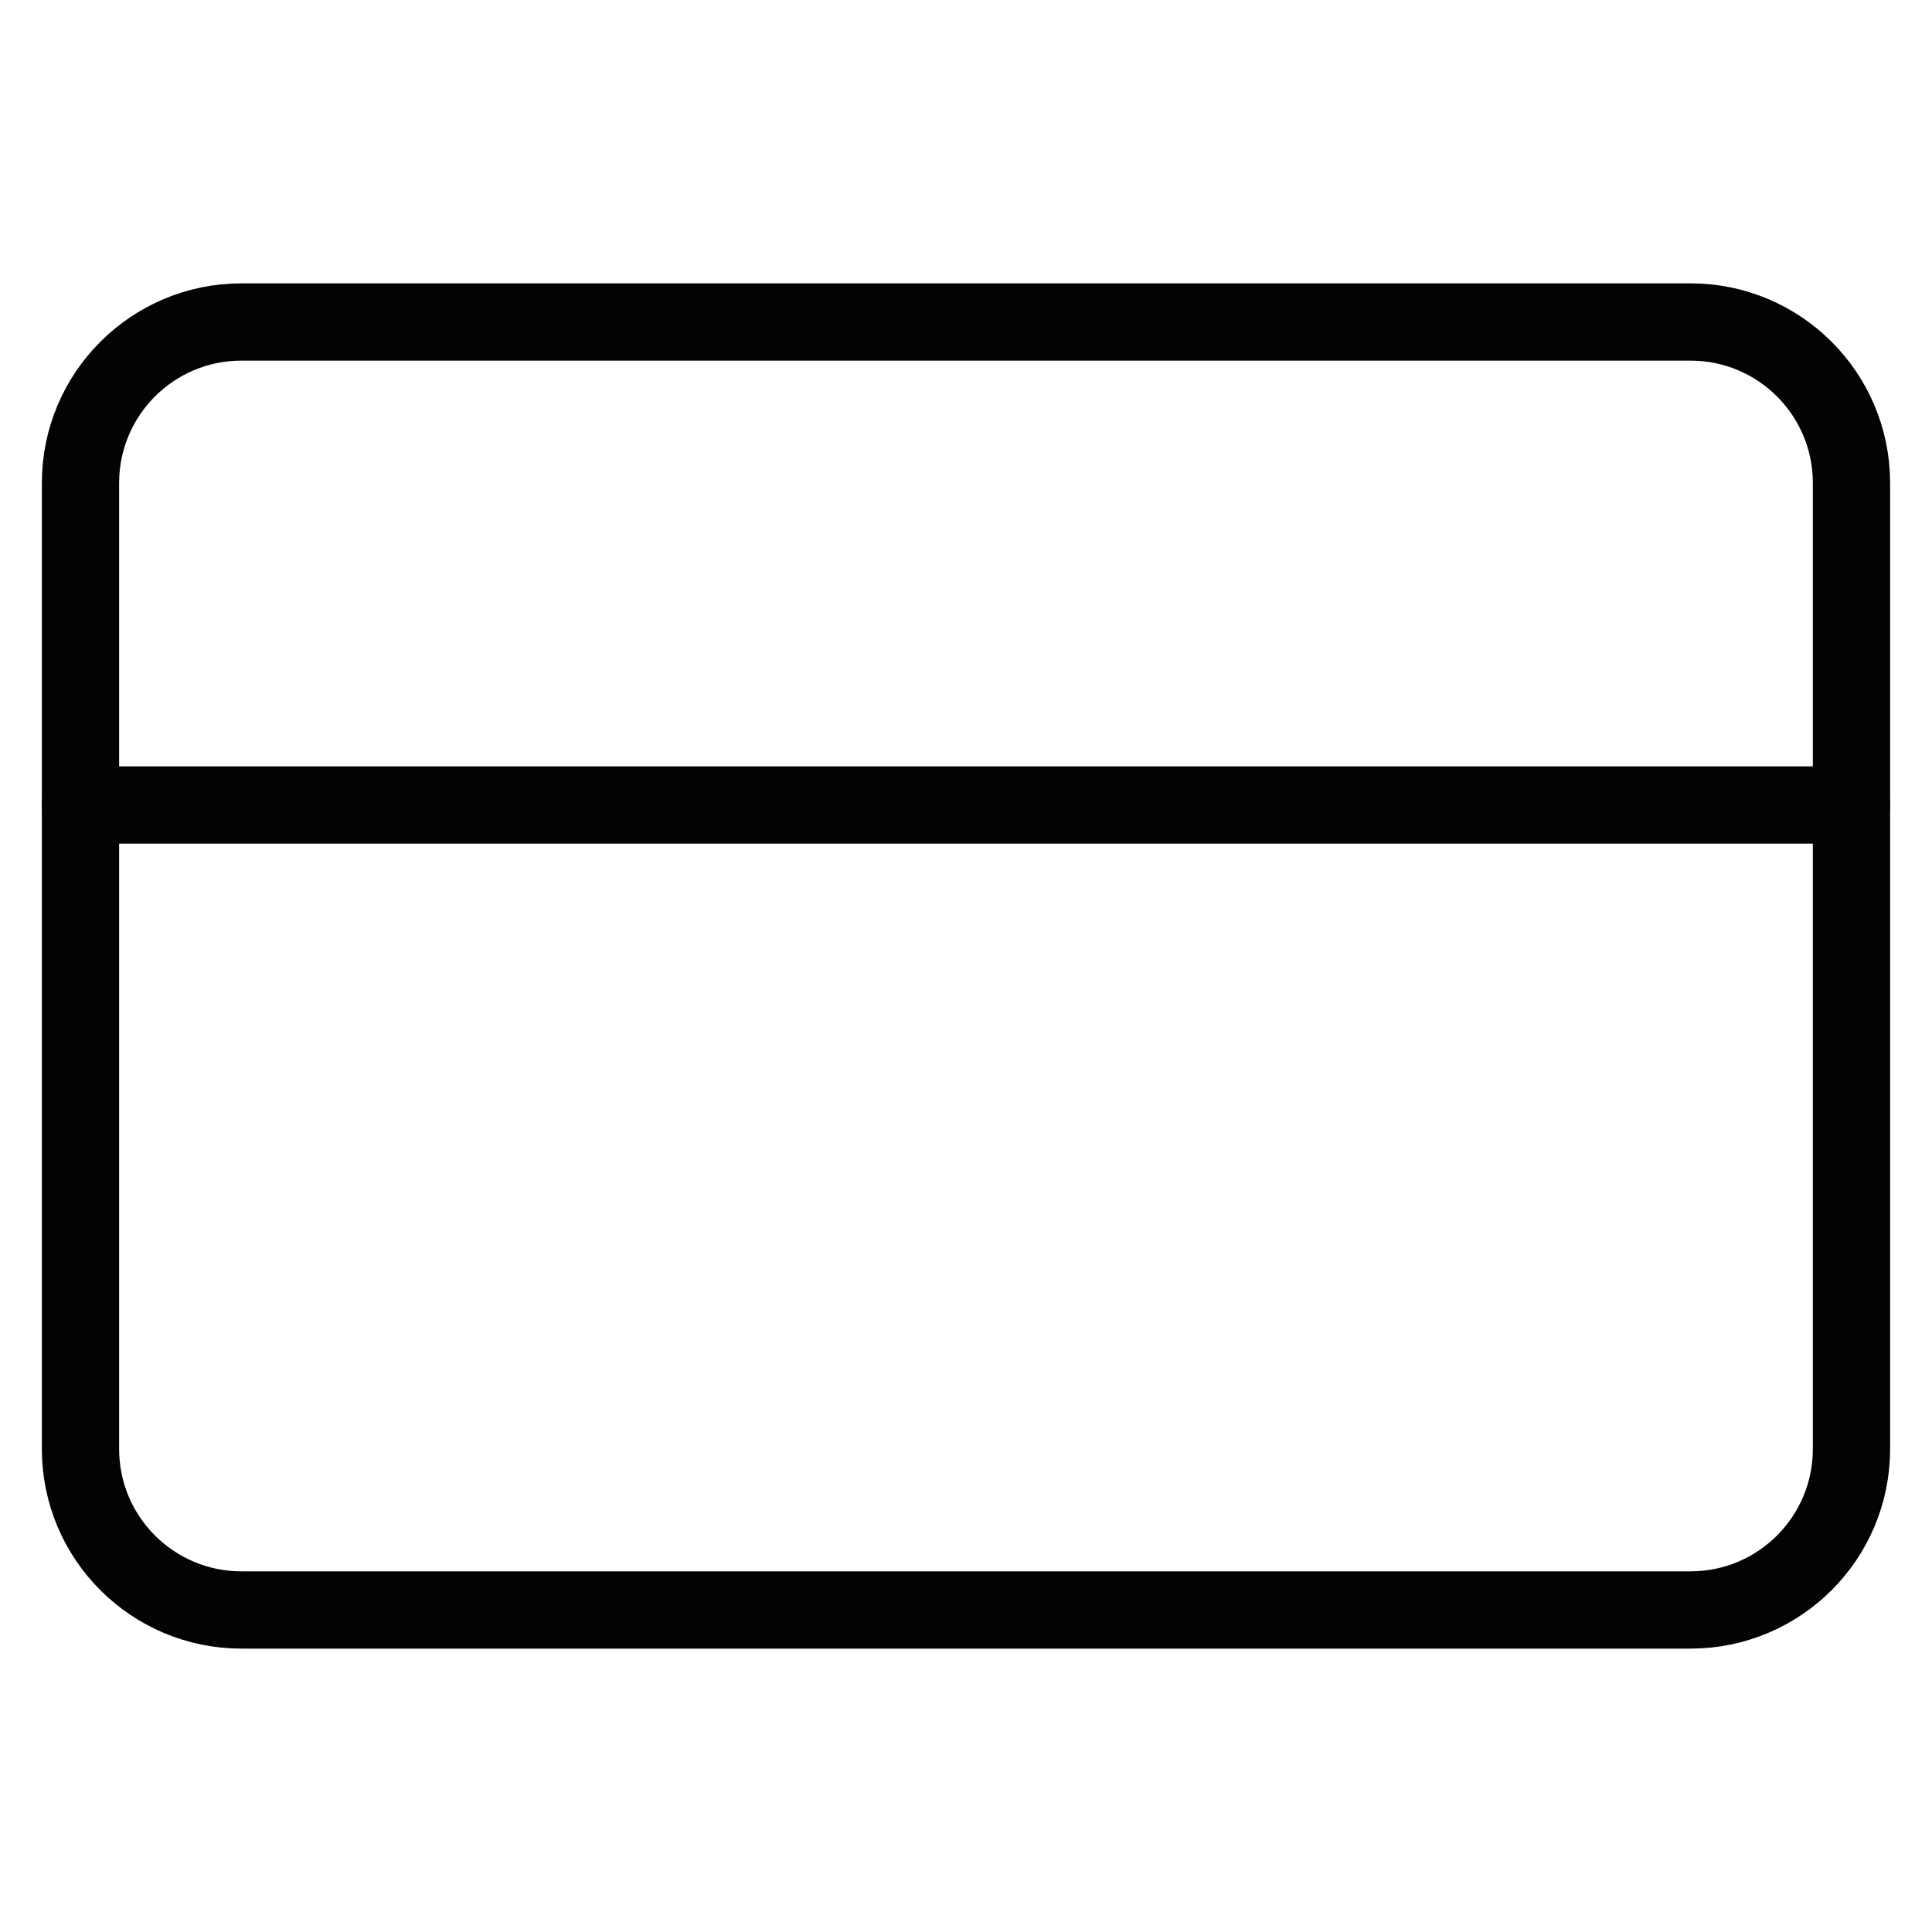 <svg width="50" height="50" viewBox="0 0 50 50" fill="none" xmlns="http://www.w3.org/2000/svg">
<path d="M43.75 8.333H6.25C3.948 8.333 2.083 10.198 2.083 12.5V37.5C2.083 39.801 3.948 41.666 6.25 41.666H43.75C46.051 41.666 47.916 39.801 47.916 37.5V12.5C47.916 10.198 46.051 8.333 43.75 8.333Z" stroke="#020403" stroke-width="2" stroke-linecap="round" stroke-linejoin="round"/>
<path d="M2.083 20.833H47.916" stroke="#020403" stroke-width="2" stroke-linecap="round" stroke-linejoin="round"/>
</svg>
